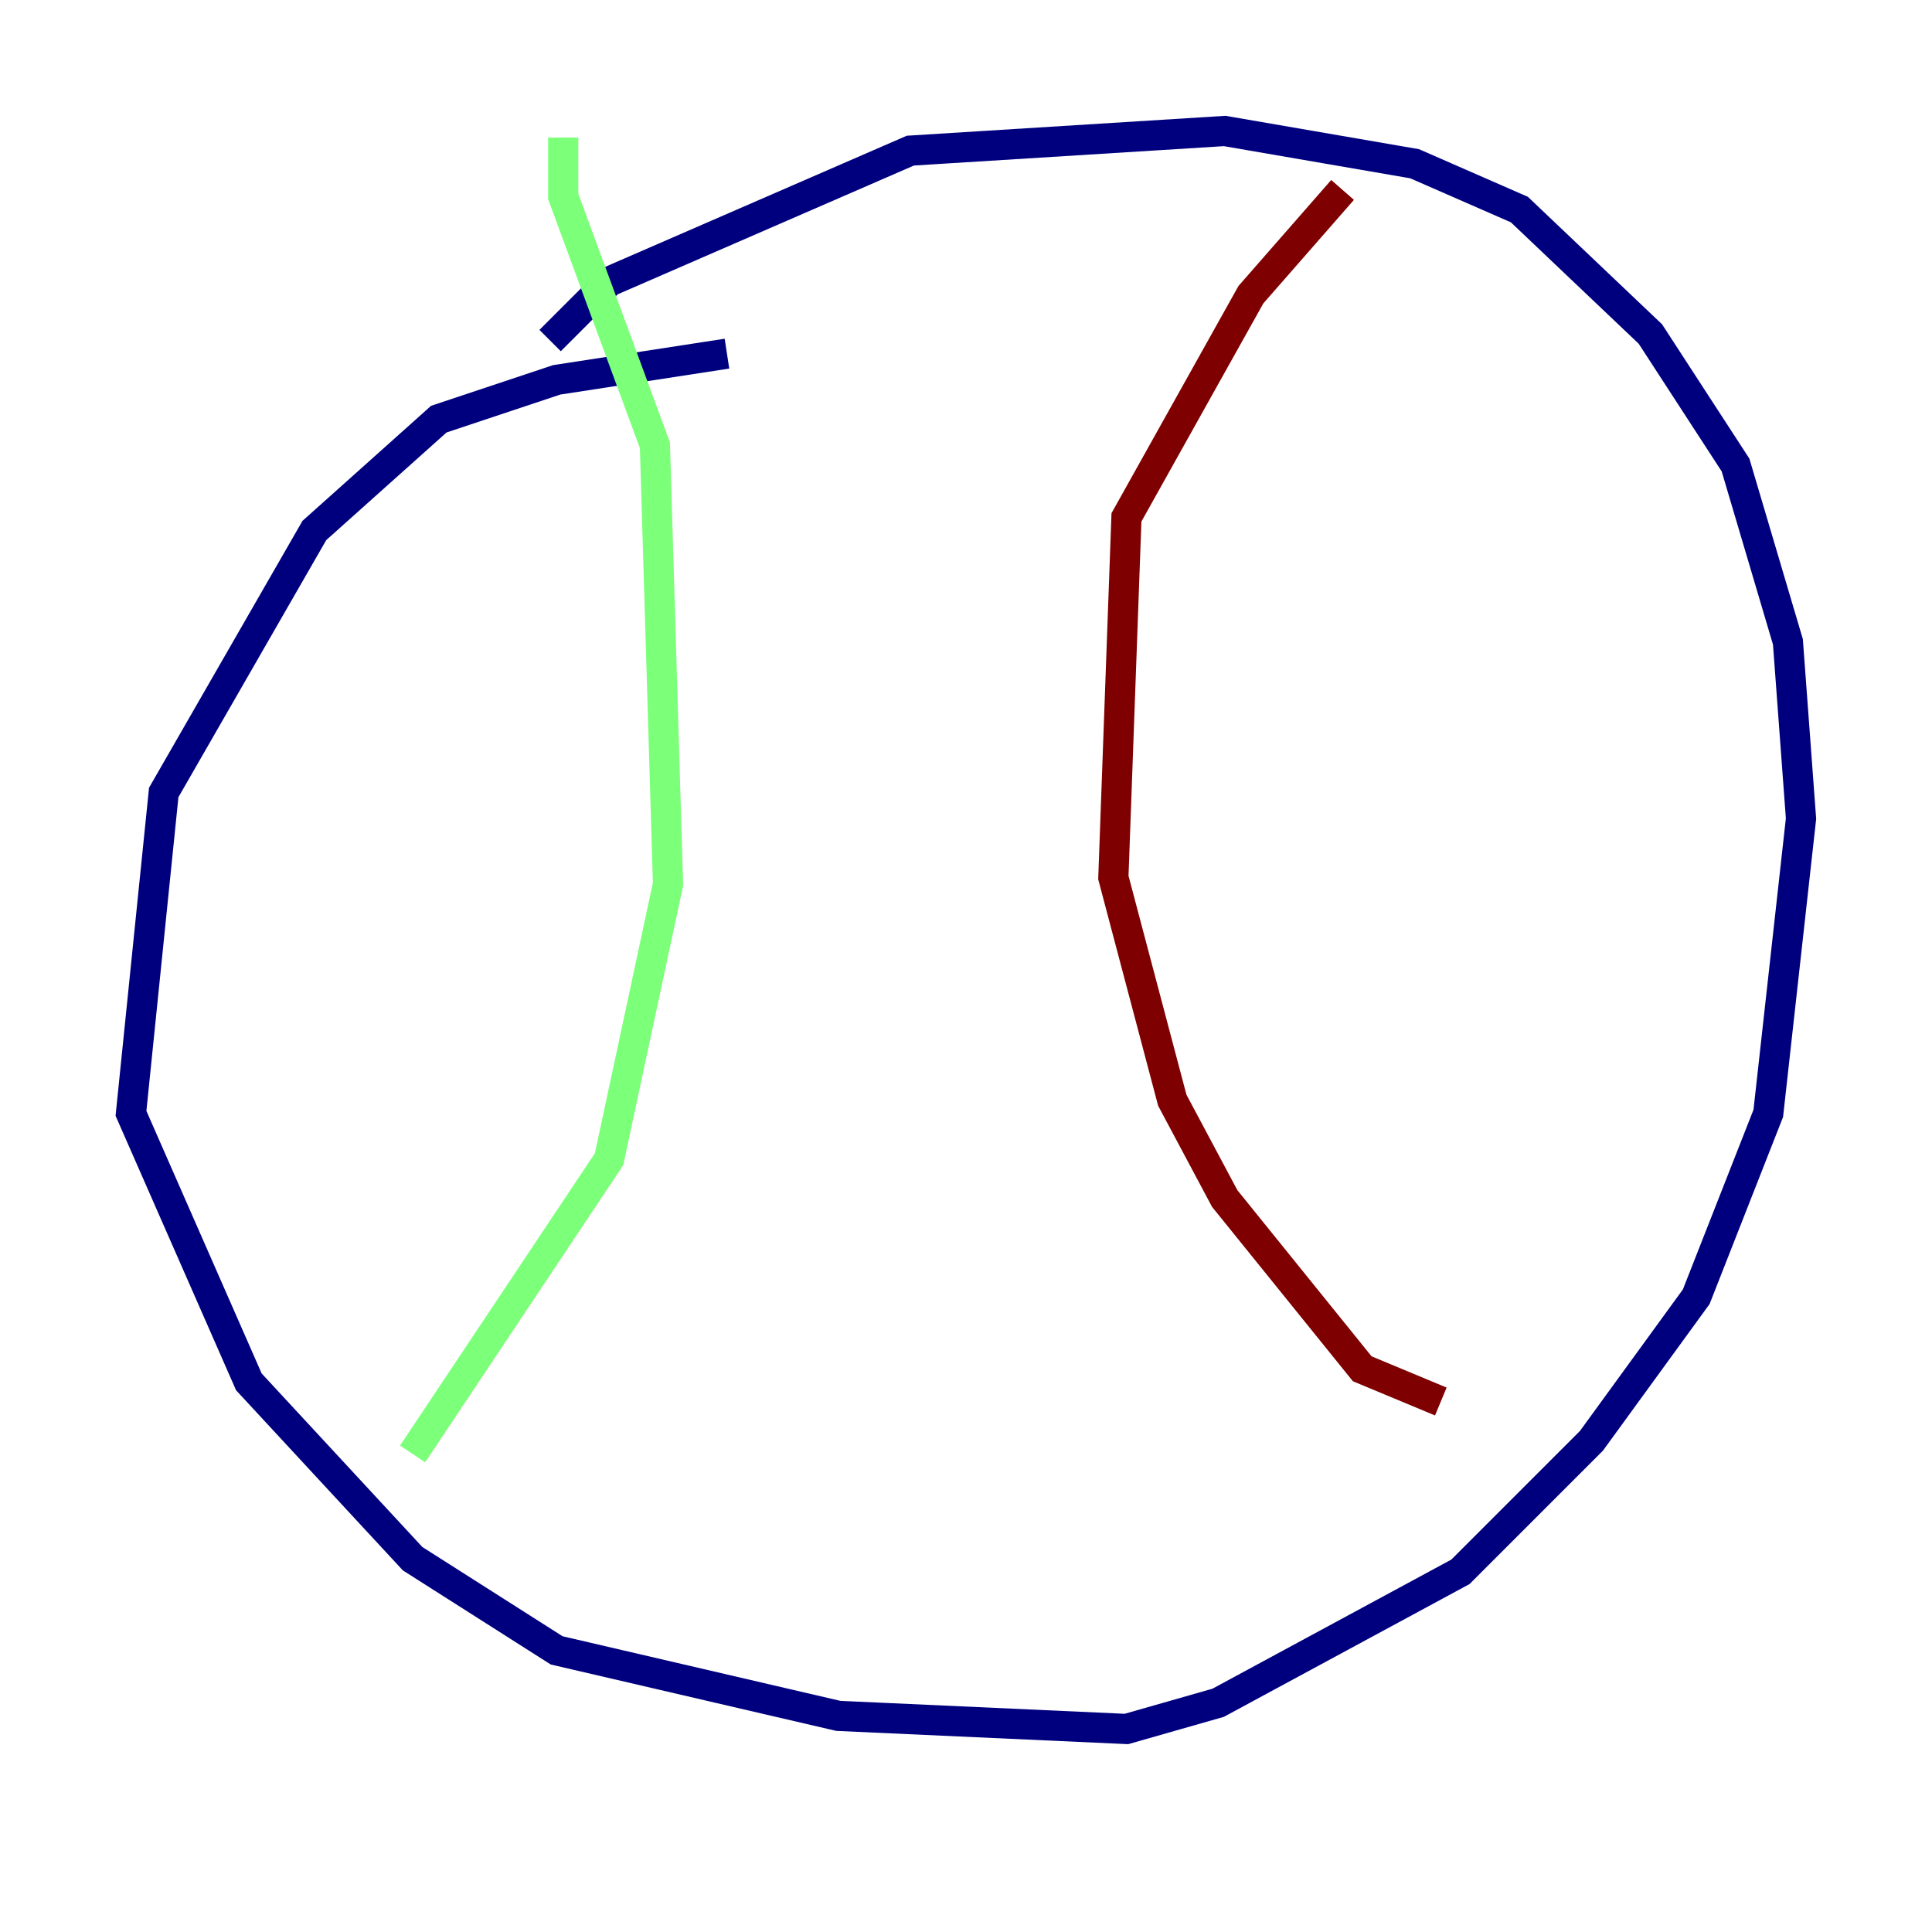 <?xml version="1.0" encoding="utf-8" ?>
<svg baseProfile="tiny" height="128" version="1.2" viewBox="0,0,128,128" width="128" xmlns="http://www.w3.org/2000/svg" xmlns:ev="http://www.w3.org/2001/xml-events" xmlns:xlink="http://www.w3.org/1999/xlink"><defs /><polyline fill="none" points="48.163,23.43 36.881,25.166 29.071,27.77 20.827,35.146 10.848,52.502 8.678,73.763 16.488,91.552 27.336,103.268 36.881,109.342 55.539,113.681 74.63,114.549 80.705,112.814 96.759,104.136 105.437,95.458 112.38,85.912 117.153,73.763 119.322,54.237 118.454,42.522 114.983,30.807 109.342,22.129 100.664,13.885 93.722,10.848 81.139,8.678 60.312,9.98 40.352,18.658 36.447,22.563" stroke="#00007f" stroke-width="2" /><polyline fill="none" points="27.336,96.325 40.352,76.8 44.258,58.576 43.39,29.505 37.315,13.017 37.315,9.112" stroke="#7cff79" stroke-width="2" /><polyline fill="none" points="95.458,92.854 90.251,90.685 81.139,79.403 77.668,72.895 73.763,58.142 74.63,34.278 82.875,19.525 88.949,12.583" stroke="#7f0000" stroke-width="2" /></svg>